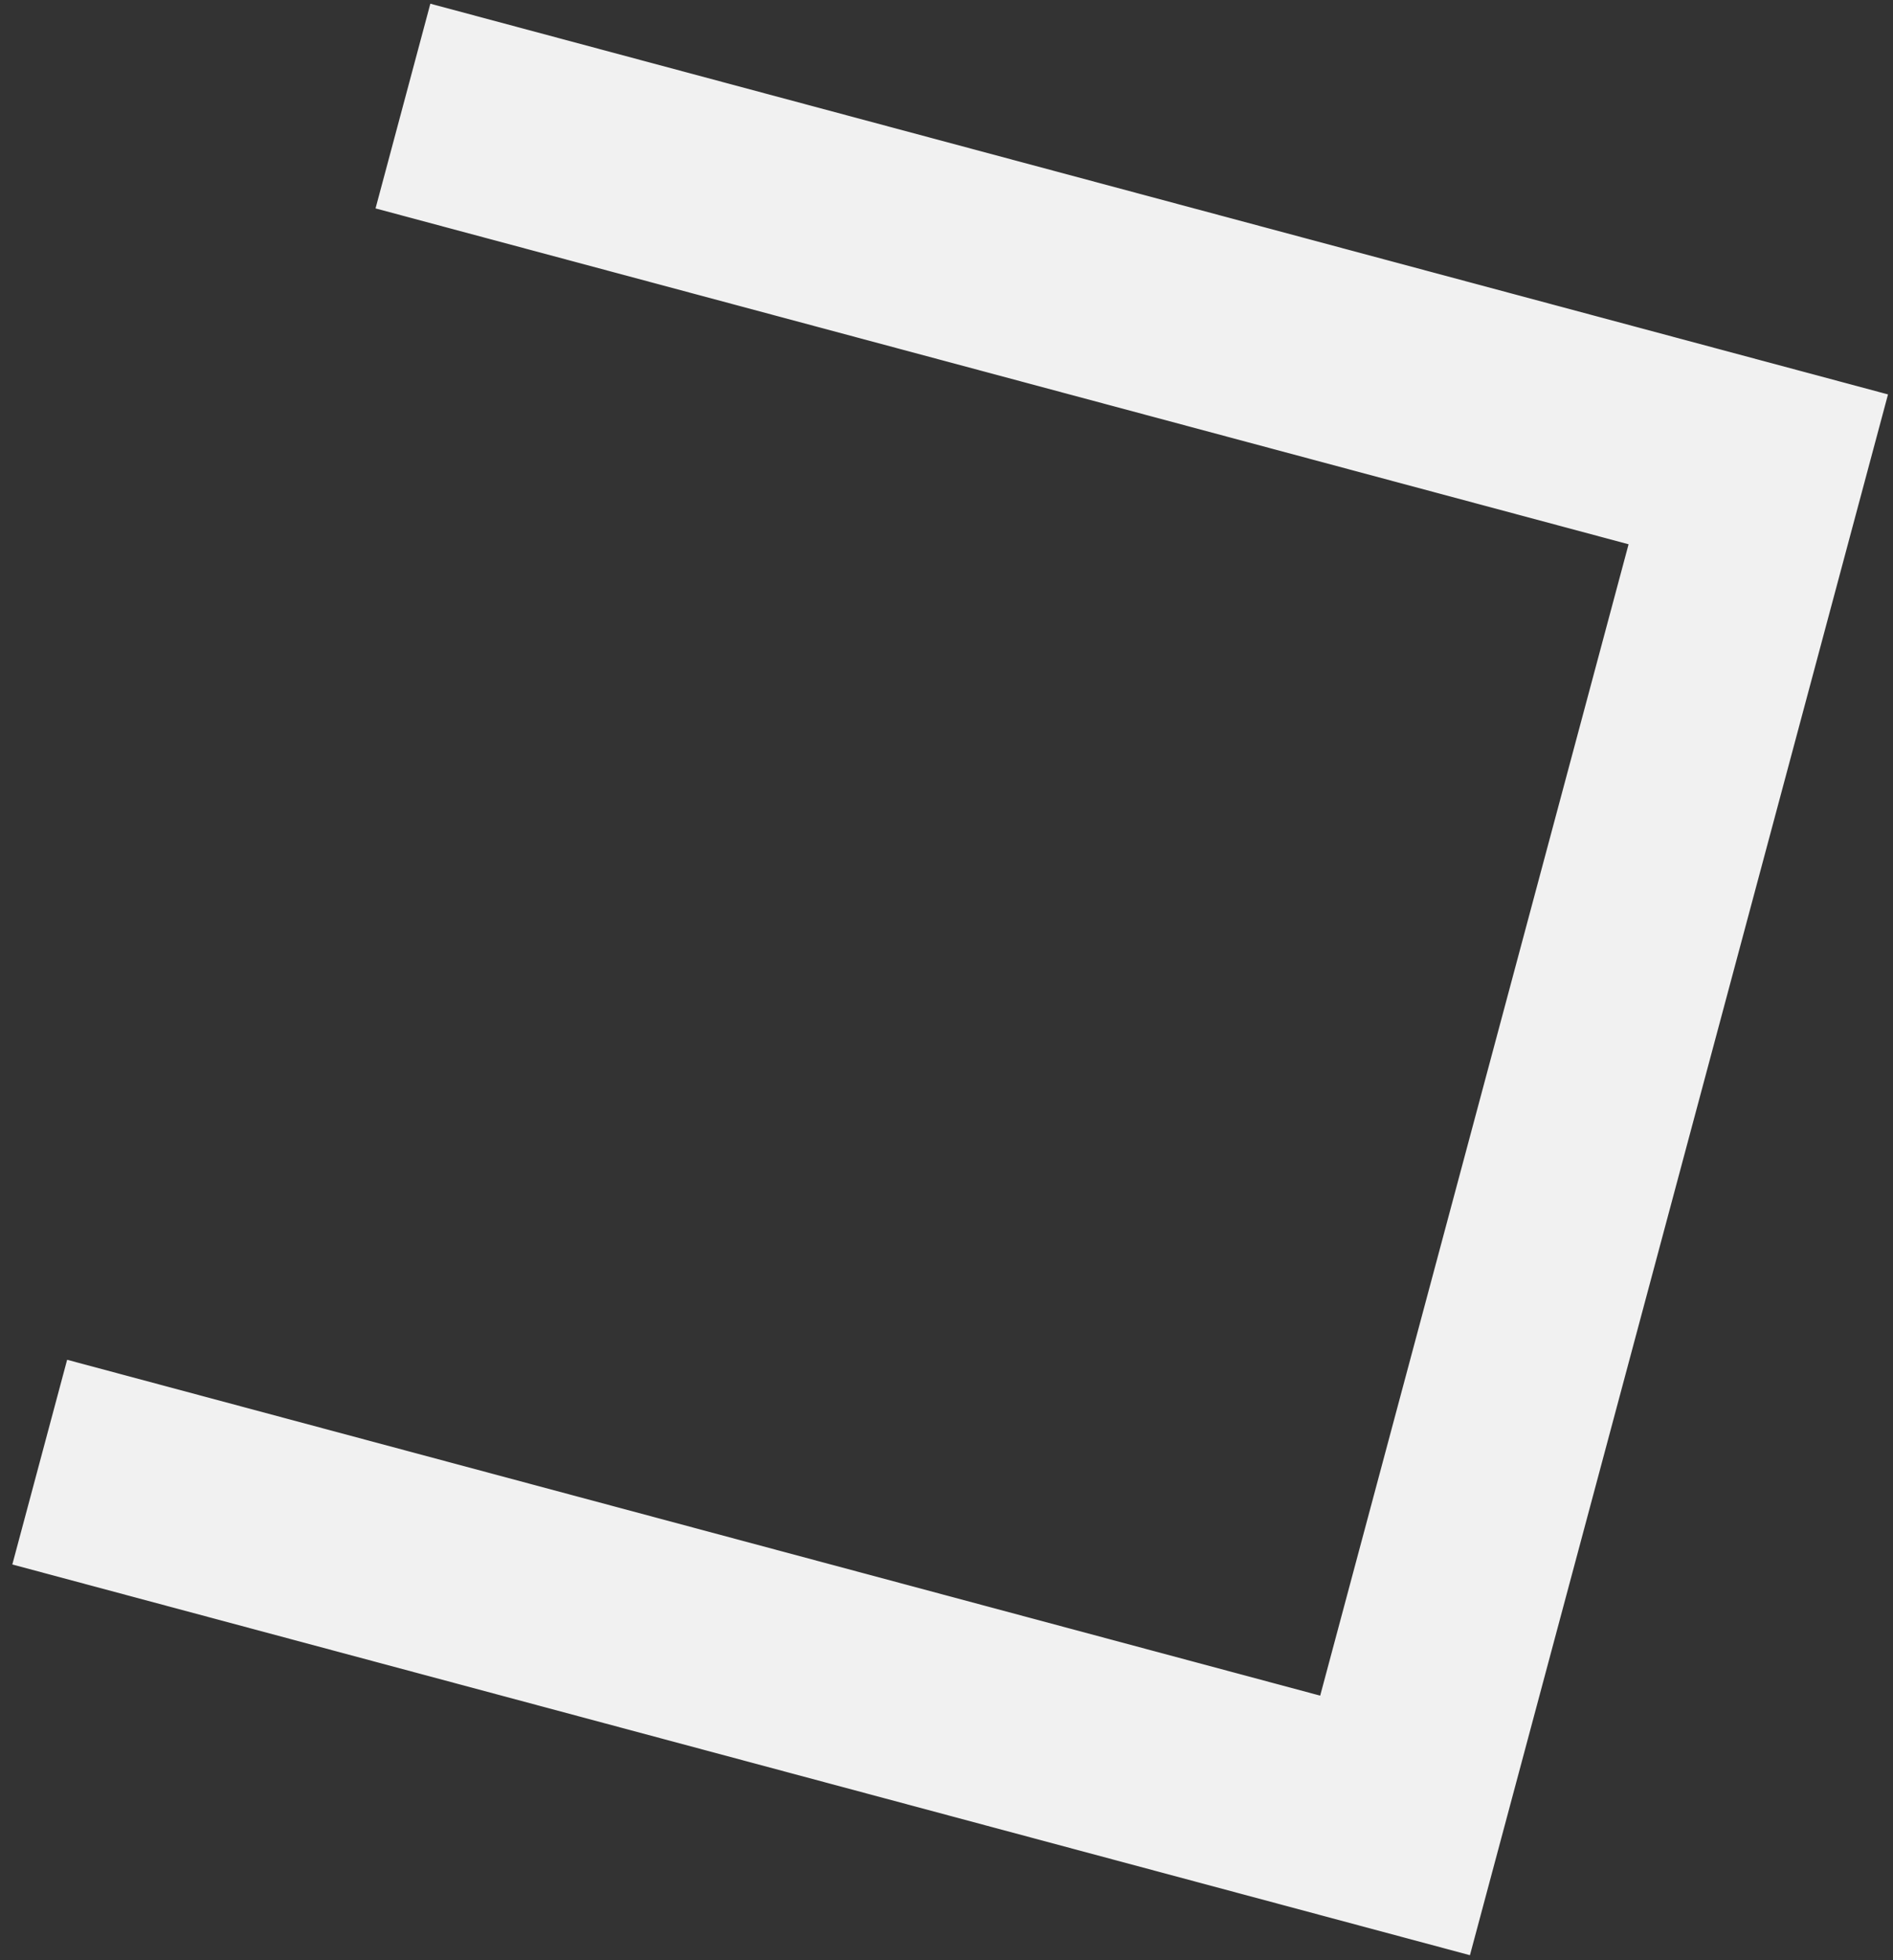 <svg width="143" height="148" viewBox="0 0 143 148" fill="none" xmlns="http://www.w3.org/2000/svg">
<rect x="0" y="0" width="143" height="148" fill="#333333" stroke="none"/>
<path d="M30.439 8.007L132.824 35.435L105.385 137.816L3.001 110.388" stroke="#F1F1F1" stroke-width="16"/>
</svg>

